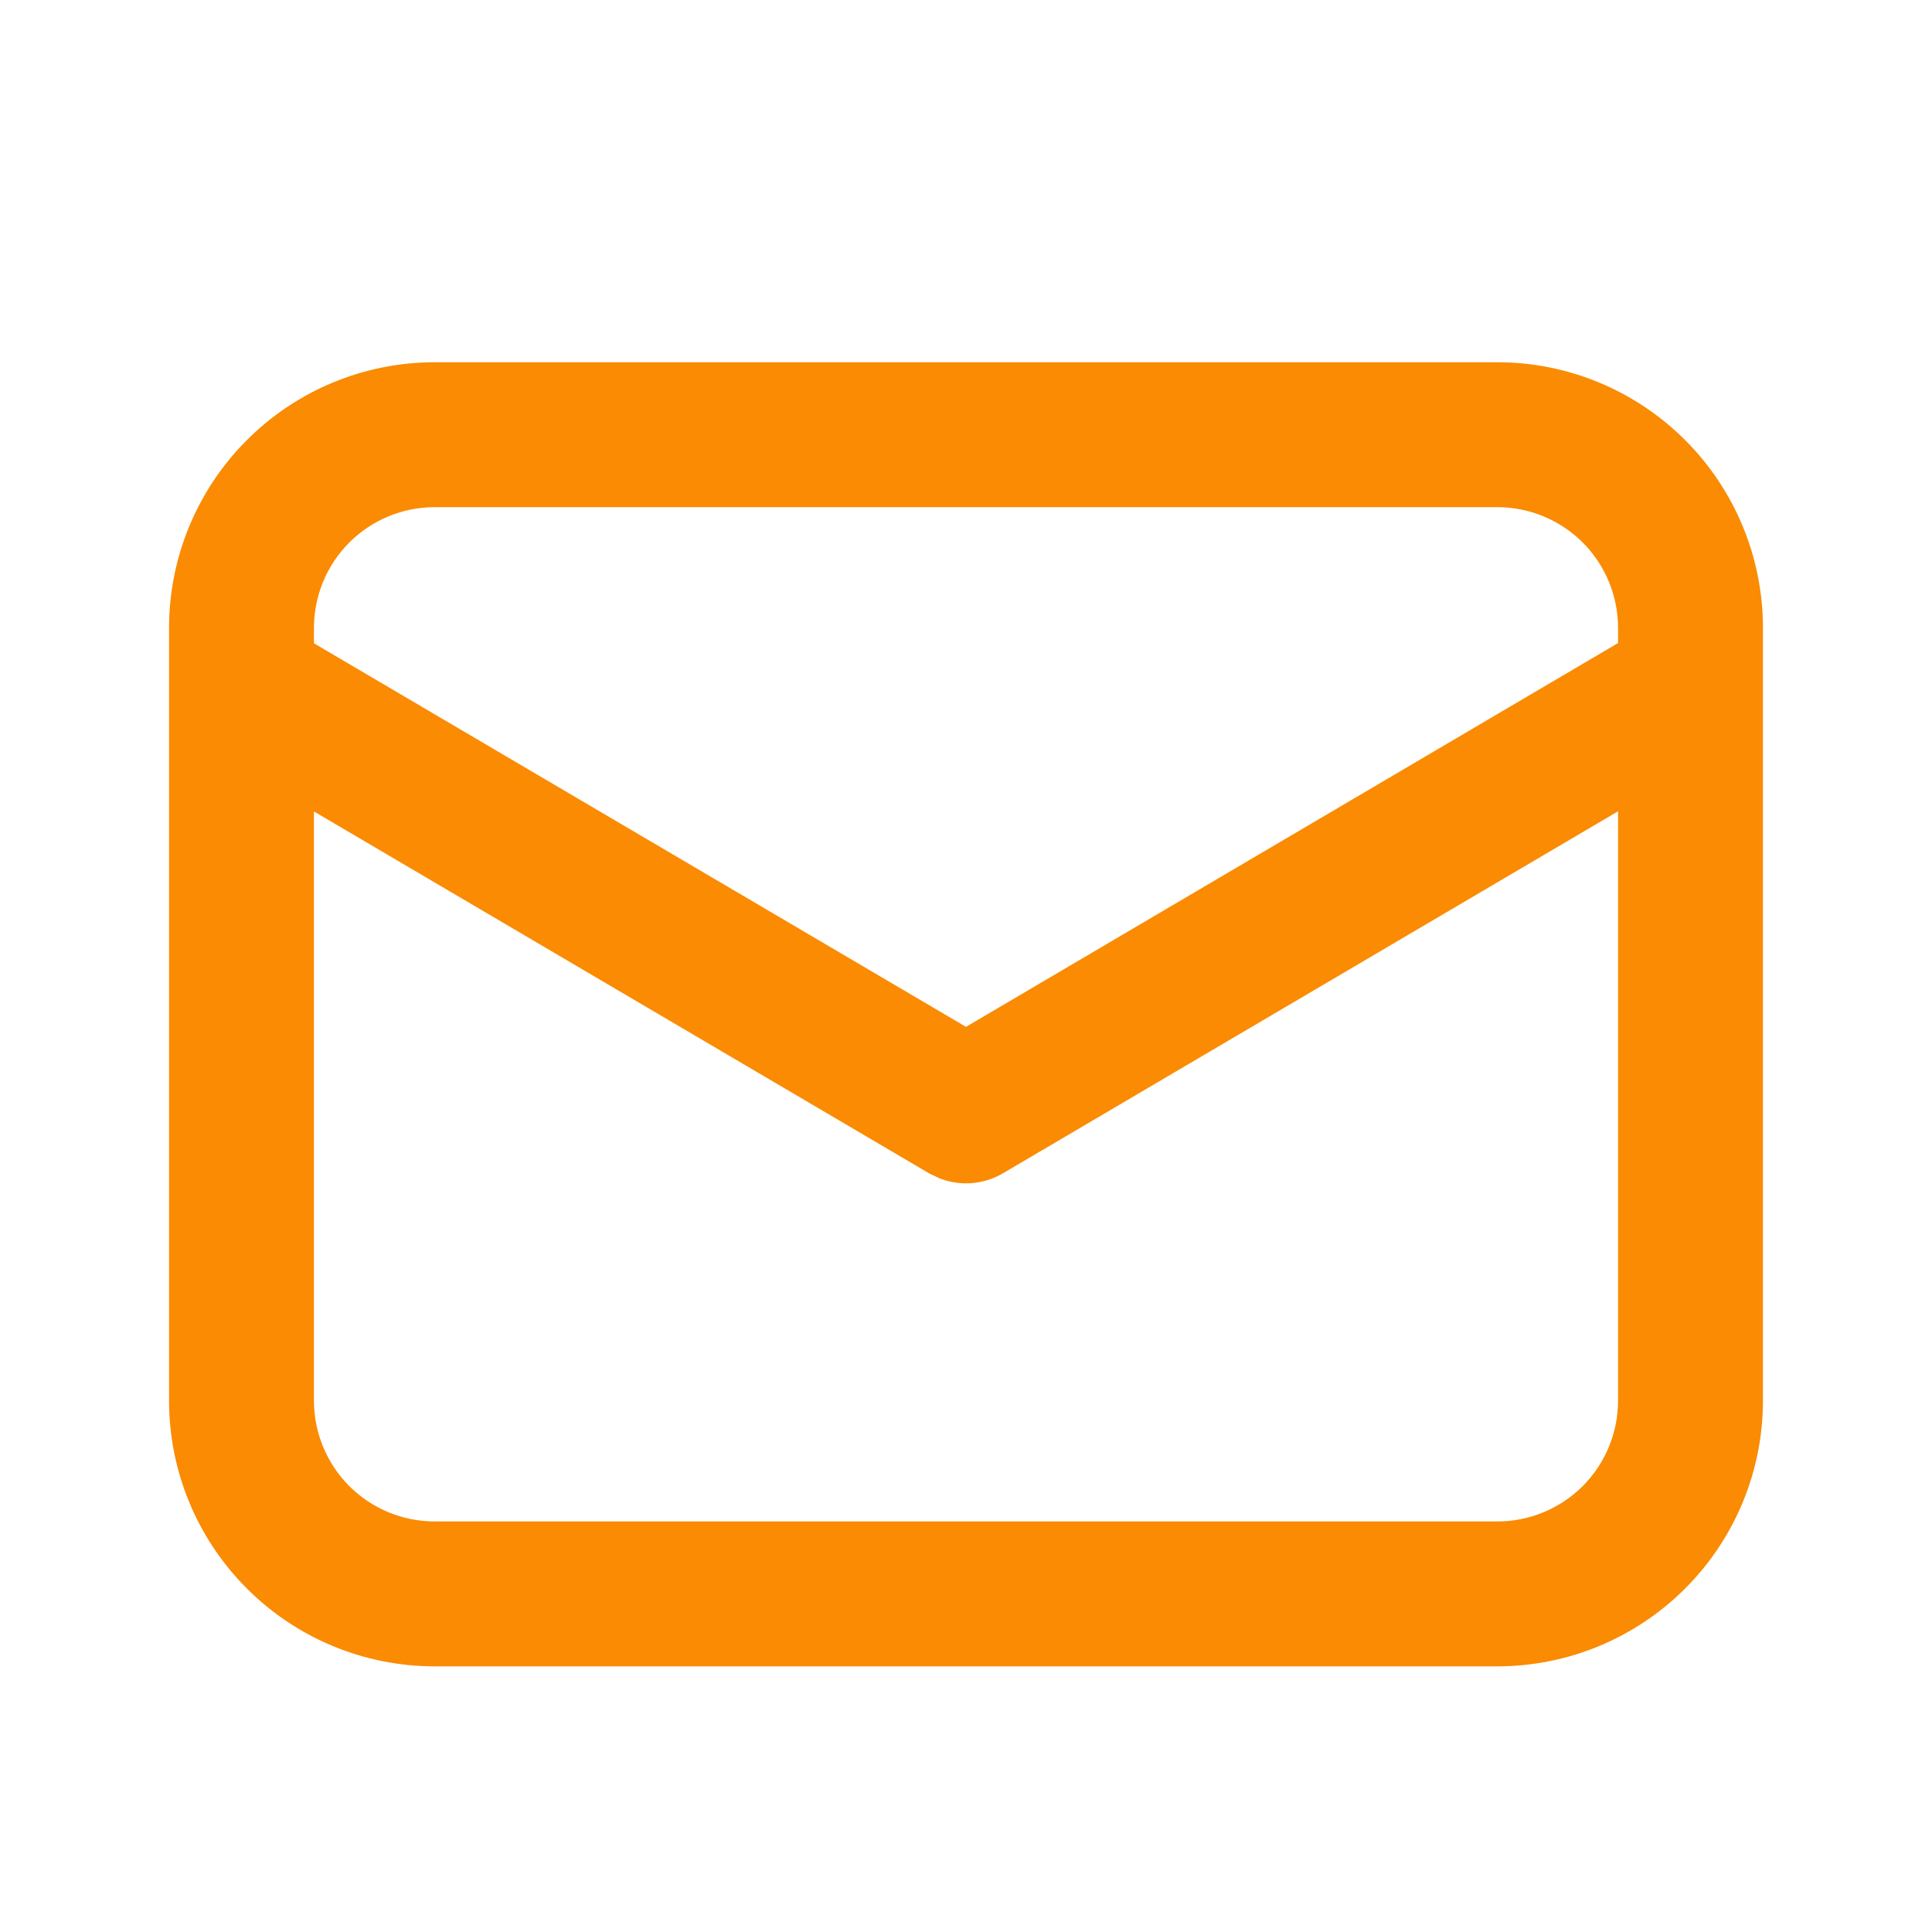 <svg width="24" height="24" viewBox="0 0 24 24" fill="none" xmlns="http://www.w3.org/2000/svg">
<path d="M12.381 14.447L12.381 14.447L20.25 9.816V17.4C20.25 17.838 20.076 18.257 19.767 18.567C19.457 18.876 19.038 19.05 18.6 19.05H5.4C4.962 19.05 4.543 18.876 4.233 18.567C3.924 18.257 3.75 17.838 3.75 17.4V9.818L11.619 14.447L11.625 14.45L11.632 14.453L11.73 14.499L11.73 14.499L11.742 14.504C11.846 14.542 11.957 14.557 12.068 14.547C12.178 14.537 12.285 14.503 12.381 14.447ZM20.827 5.573C20.237 4.982 19.435 4.65 18.6 4.65H5.4C4.564 4.65 3.763 4.982 3.173 5.573C2.582 6.163 2.25 6.965 2.25 7.8V17.4C2.25 18.235 2.582 19.037 3.173 19.627C3.763 20.218 4.564 20.55 5.4 20.55H18.6C19.435 20.55 20.237 20.218 20.827 19.627C21.418 19.037 21.75 18.235 21.75 17.4V7.8C21.75 6.965 21.418 6.163 20.827 5.573ZM5.4 6.15H18.6C19.038 6.15 19.457 6.324 19.767 6.633C20.076 6.943 20.25 7.362 20.25 7.8V8.074L12 12.93L3.75 8.077V7.8C3.75 7.362 3.924 6.943 4.233 6.633C4.543 6.324 4.962 6.15 5.4 6.15Z" fill="#FA8B02" stroke="#FA8B02" stroke-width="0.3"/>
</svg>
